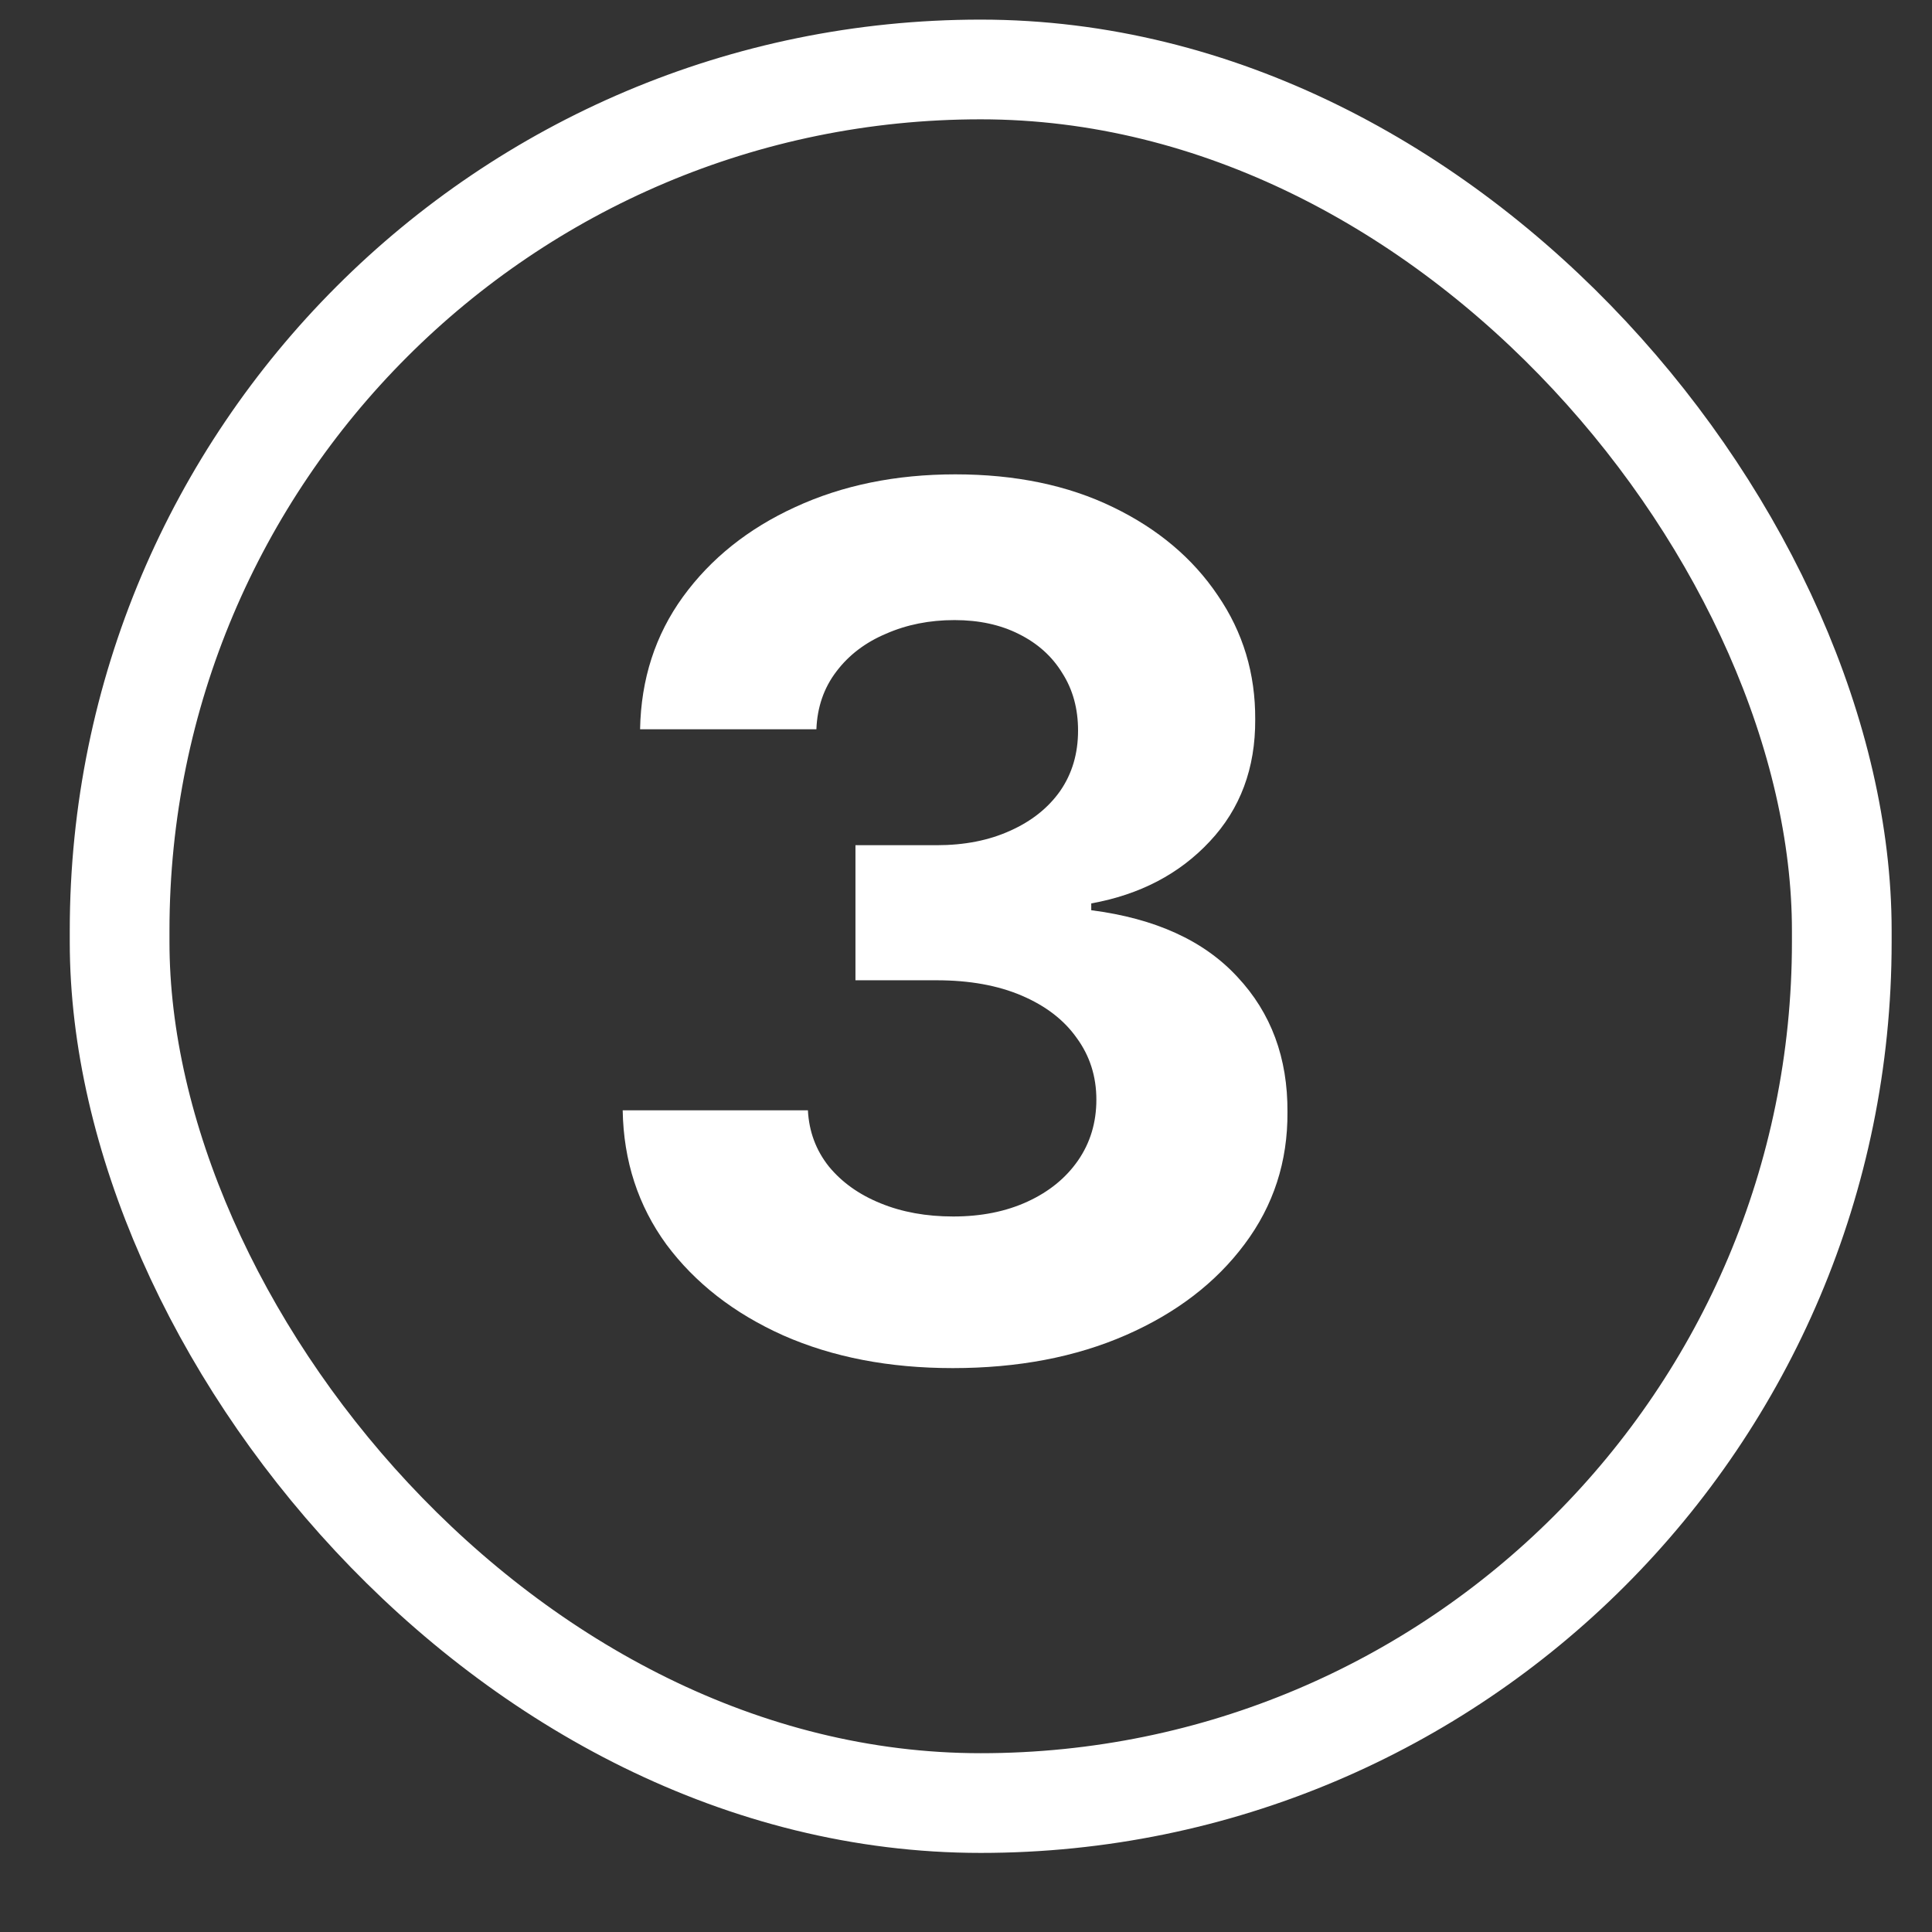 <svg width="23" height="23" viewBox="0 0 23 23" fill="none" xmlns="http://www.w3.org/2000/svg">
<rect x="0" y="0" width="23" height="23" fill="#333333" stroke="none"/>
<rect x="1.424" y="0.827" width="20.502" height="20.638" rx="10.251" stroke="white" stroke-width="1.187"/>
<path d="M11.342 16.287C10.587 16.287 9.915 16.158 9.325 15.898C8.738 15.635 8.275 15.274 7.934 14.816C7.597 14.354 7.423 13.821 7.413 13.218H9.618C9.631 13.471 9.714 13.693 9.866 13.885C10.021 14.074 10.226 14.221 10.483 14.325C10.739 14.43 11.027 14.482 11.348 14.482C11.681 14.482 11.976 14.423 12.232 14.305C12.489 14.187 12.689 14.024 12.834 13.815C12.979 13.605 13.052 13.364 13.052 13.091C13.052 12.815 12.974 12.57 12.819 12.358C12.667 12.142 12.448 11.974 12.162 11.852C11.879 11.731 11.541 11.67 11.15 11.67H10.184V10.062H11.15C11.481 10.062 11.772 10.005 12.025 9.89C12.281 9.776 12.48 9.617 12.622 9.415C12.764 9.209 12.834 8.97 12.834 8.697C12.834 8.437 12.772 8.21 12.647 8.014C12.526 7.815 12.354 7.66 12.131 7.549C11.912 7.438 11.656 7.382 11.363 7.382C11.066 7.382 10.795 7.436 10.549 7.544C10.302 7.648 10.105 7.798 9.957 7.994C9.808 8.189 9.729 8.419 9.719 8.682H7.62C7.631 8.085 7.801 7.559 8.131 7.104C8.462 6.649 8.907 6.293 9.466 6.037C10.029 5.777 10.665 5.647 11.373 5.647C12.088 5.647 12.713 5.777 13.249 6.037C13.785 6.296 14.201 6.647 14.498 7.089C14.798 7.527 14.946 8.019 14.943 8.565C14.946 9.145 14.766 9.629 14.402 10.017C14.041 10.404 13.571 10.65 12.991 10.755V10.836C13.753 10.934 14.333 11.198 14.731 11.63C15.132 12.058 15.331 12.594 15.327 13.238C15.331 13.828 15.161 14.352 14.817 14.811C14.476 15.269 14.006 15.63 13.406 15.893C12.806 16.156 12.118 16.287 11.342 16.287Z" fill="white"/>
</svg>
